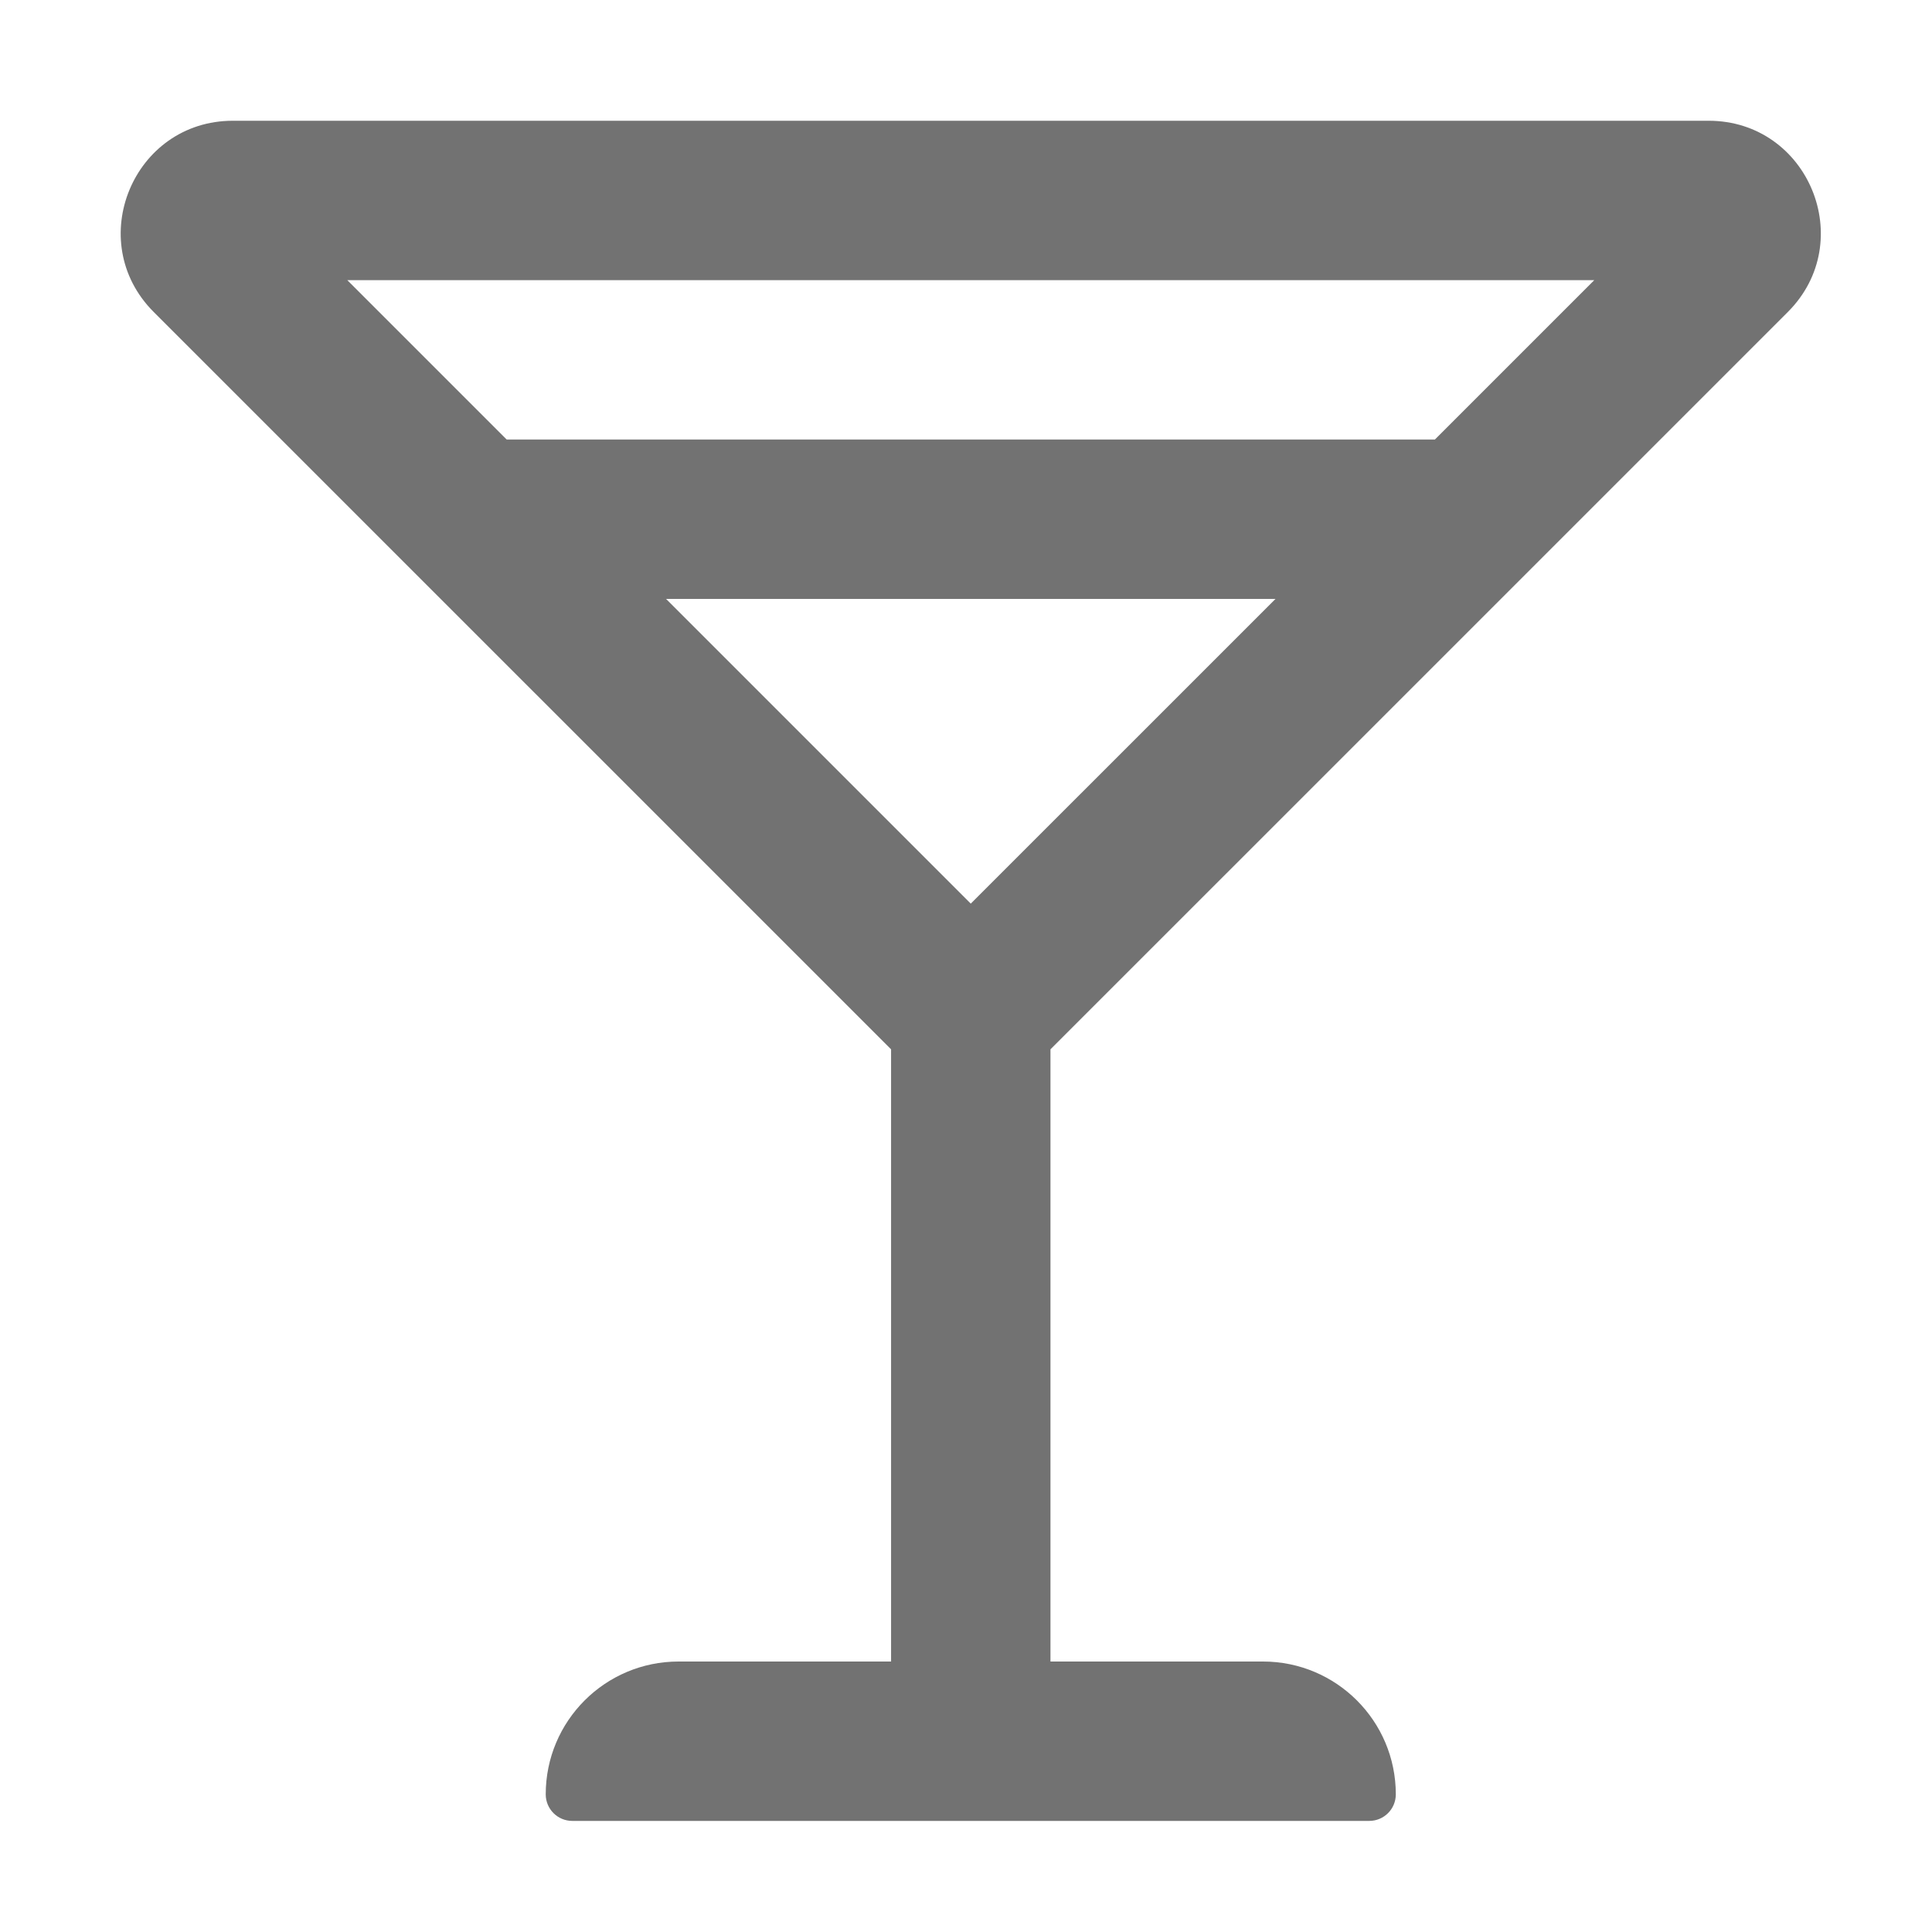 ﻿<?xml version='1.0' encoding='UTF-8'?>
<svg viewBox="-1.999 -2 32 32" xmlns="http://www.w3.org/2000/svg">
  <g transform="matrix(0.055, 0, 0, 0.055, 0, 0)">
    <path d="M502.05, 57.6C523.3, 36.34 508.25, 0 478.2, 0L33.8, 0C3.75, 0 -11.3, 36.34 9.95, 57.6L232, 279.64L232, 464L168, 464C145.91, 464 128, 481.91 128, 504C128, 508.42 131.58, 512 136, 512L376, 512C380.42, 512 384, 508.42 384, 504C384, 481.91 366.09, 464 344, 464L280, 464L280, 279.64L502.05, 57.6zM256, 235.76L164.24, 144L347.77, 144L256, 235.76zM443.77, 48L395.77, 96L116.24, 96L68.24, 48L443.77, 48z" fill="#727272" fill-opacity="1" class="Black" />
  </g>
</svg>